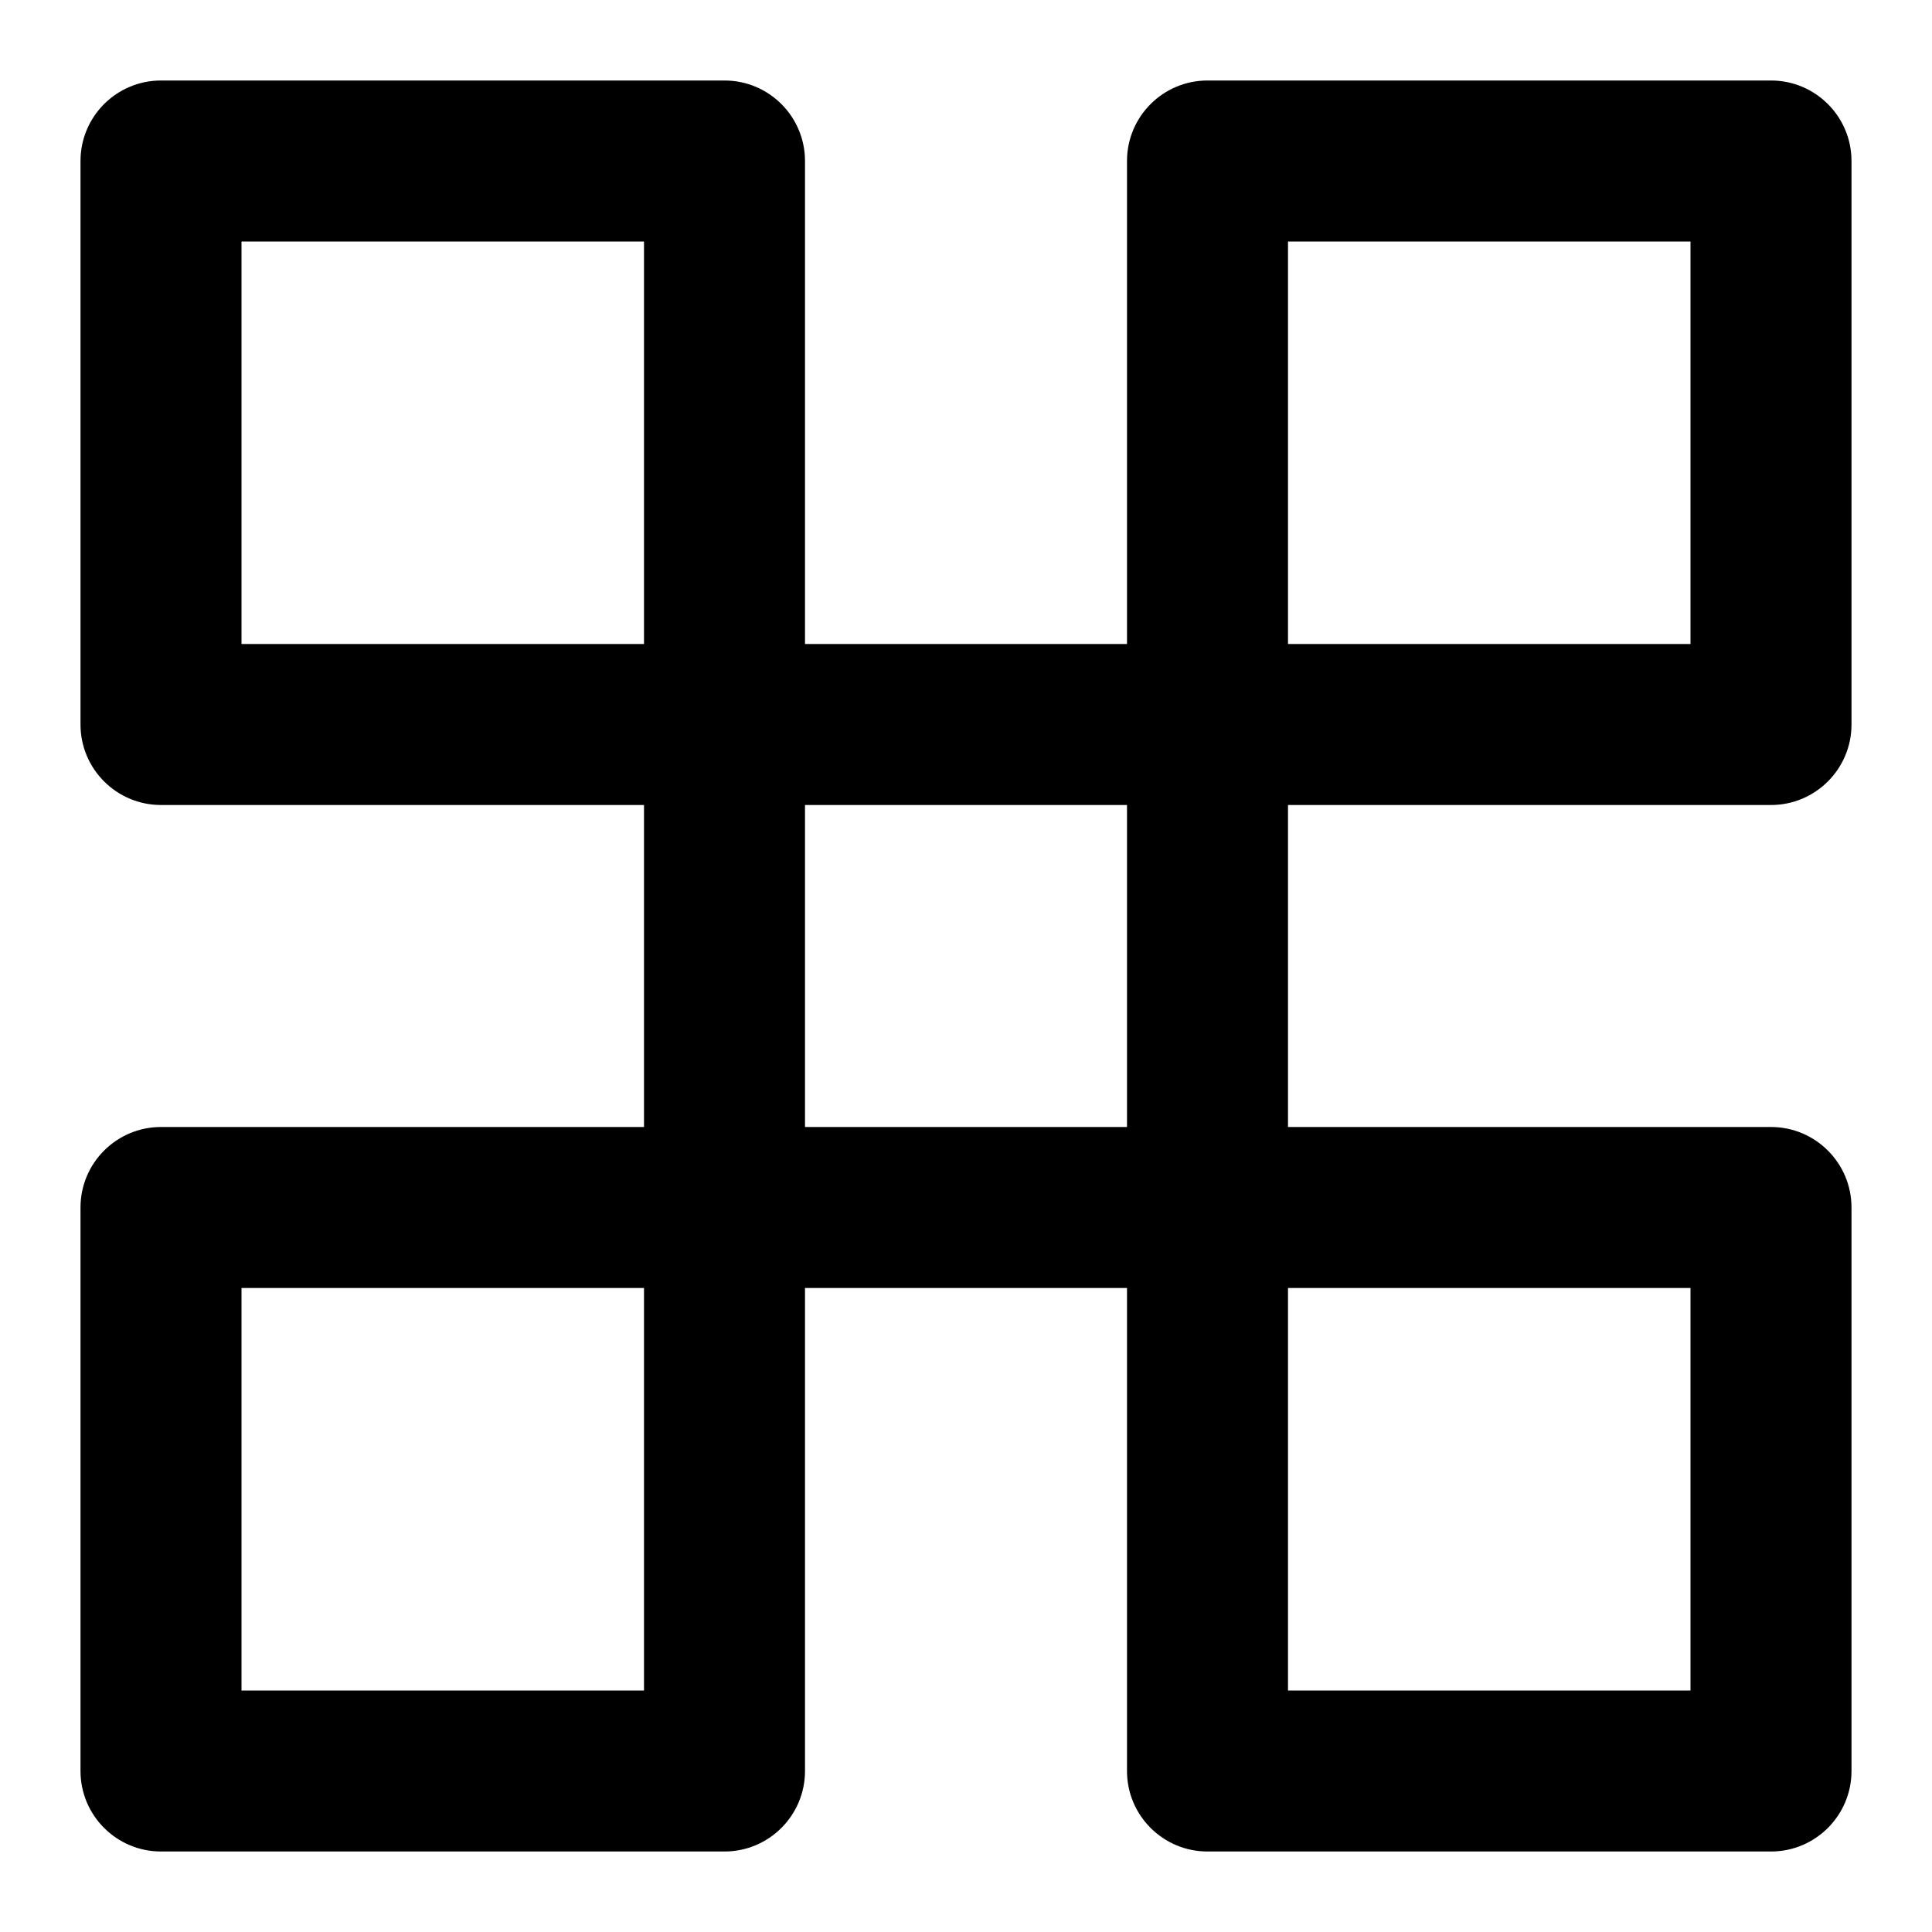 <?xml version="1.0" ?><svg fill="none" height="24" viewBox="0 0 24 24" width="24" xmlns="http://www.w3.org/2000/svg"><path clip-rule="evenodd" d="M8 9C8 8.448 8.448 8 9 8H15C15.552 8 16 8.448 16 9V15C16 15.552 15.552 16 15 16H9C8.448 16 8 15.552 8 15V9ZM10 10V14H14V10H10Z" fill="black" fill-rule="evenodd"/><path clip-rule="evenodd" d="M14 2C14 1.448 14.448 1 15 1H22C22.552 1 23 1.448 23 2V9C23 9.552 22.552 10 22 10H15C14.448 10 14 9.552 14 9V2ZM16 3V8H21V3H16Z" fill="black" fill-rule="evenodd"/><path clip-rule="evenodd" d="M14 15C14 14.448 14.448 14 15 14H22C22.552 14 23 14.448 23 15V22C23 22.552 22.552 23 22 23H15C14.448 23 14 22.552 14 22V15ZM16 16V21H21V16H16Z" fill="black" fill-rule="evenodd"/><path clip-rule="evenodd" d="M1 2C1 1.448 1.448 1 2 1H9C9.552 1 10 1.448 10 2V9C10 9.552 9.552 10 9 10H2C1.448 10 1 9.552 1 9V2ZM3 3V8H8V3H3Z" fill="black" fill-rule="evenodd"/><path clip-rule="evenodd" d="M1 15C1 14.448 1.448 14 2 14H9C9.552 14 10 14.448 10 15V22C10 22.552 9.552 23 9 23H2C1.448 23 1 22.552 1 22V15ZM3 16V21H8V16H3Z" fill="black" fill-rule="evenodd"/></svg>